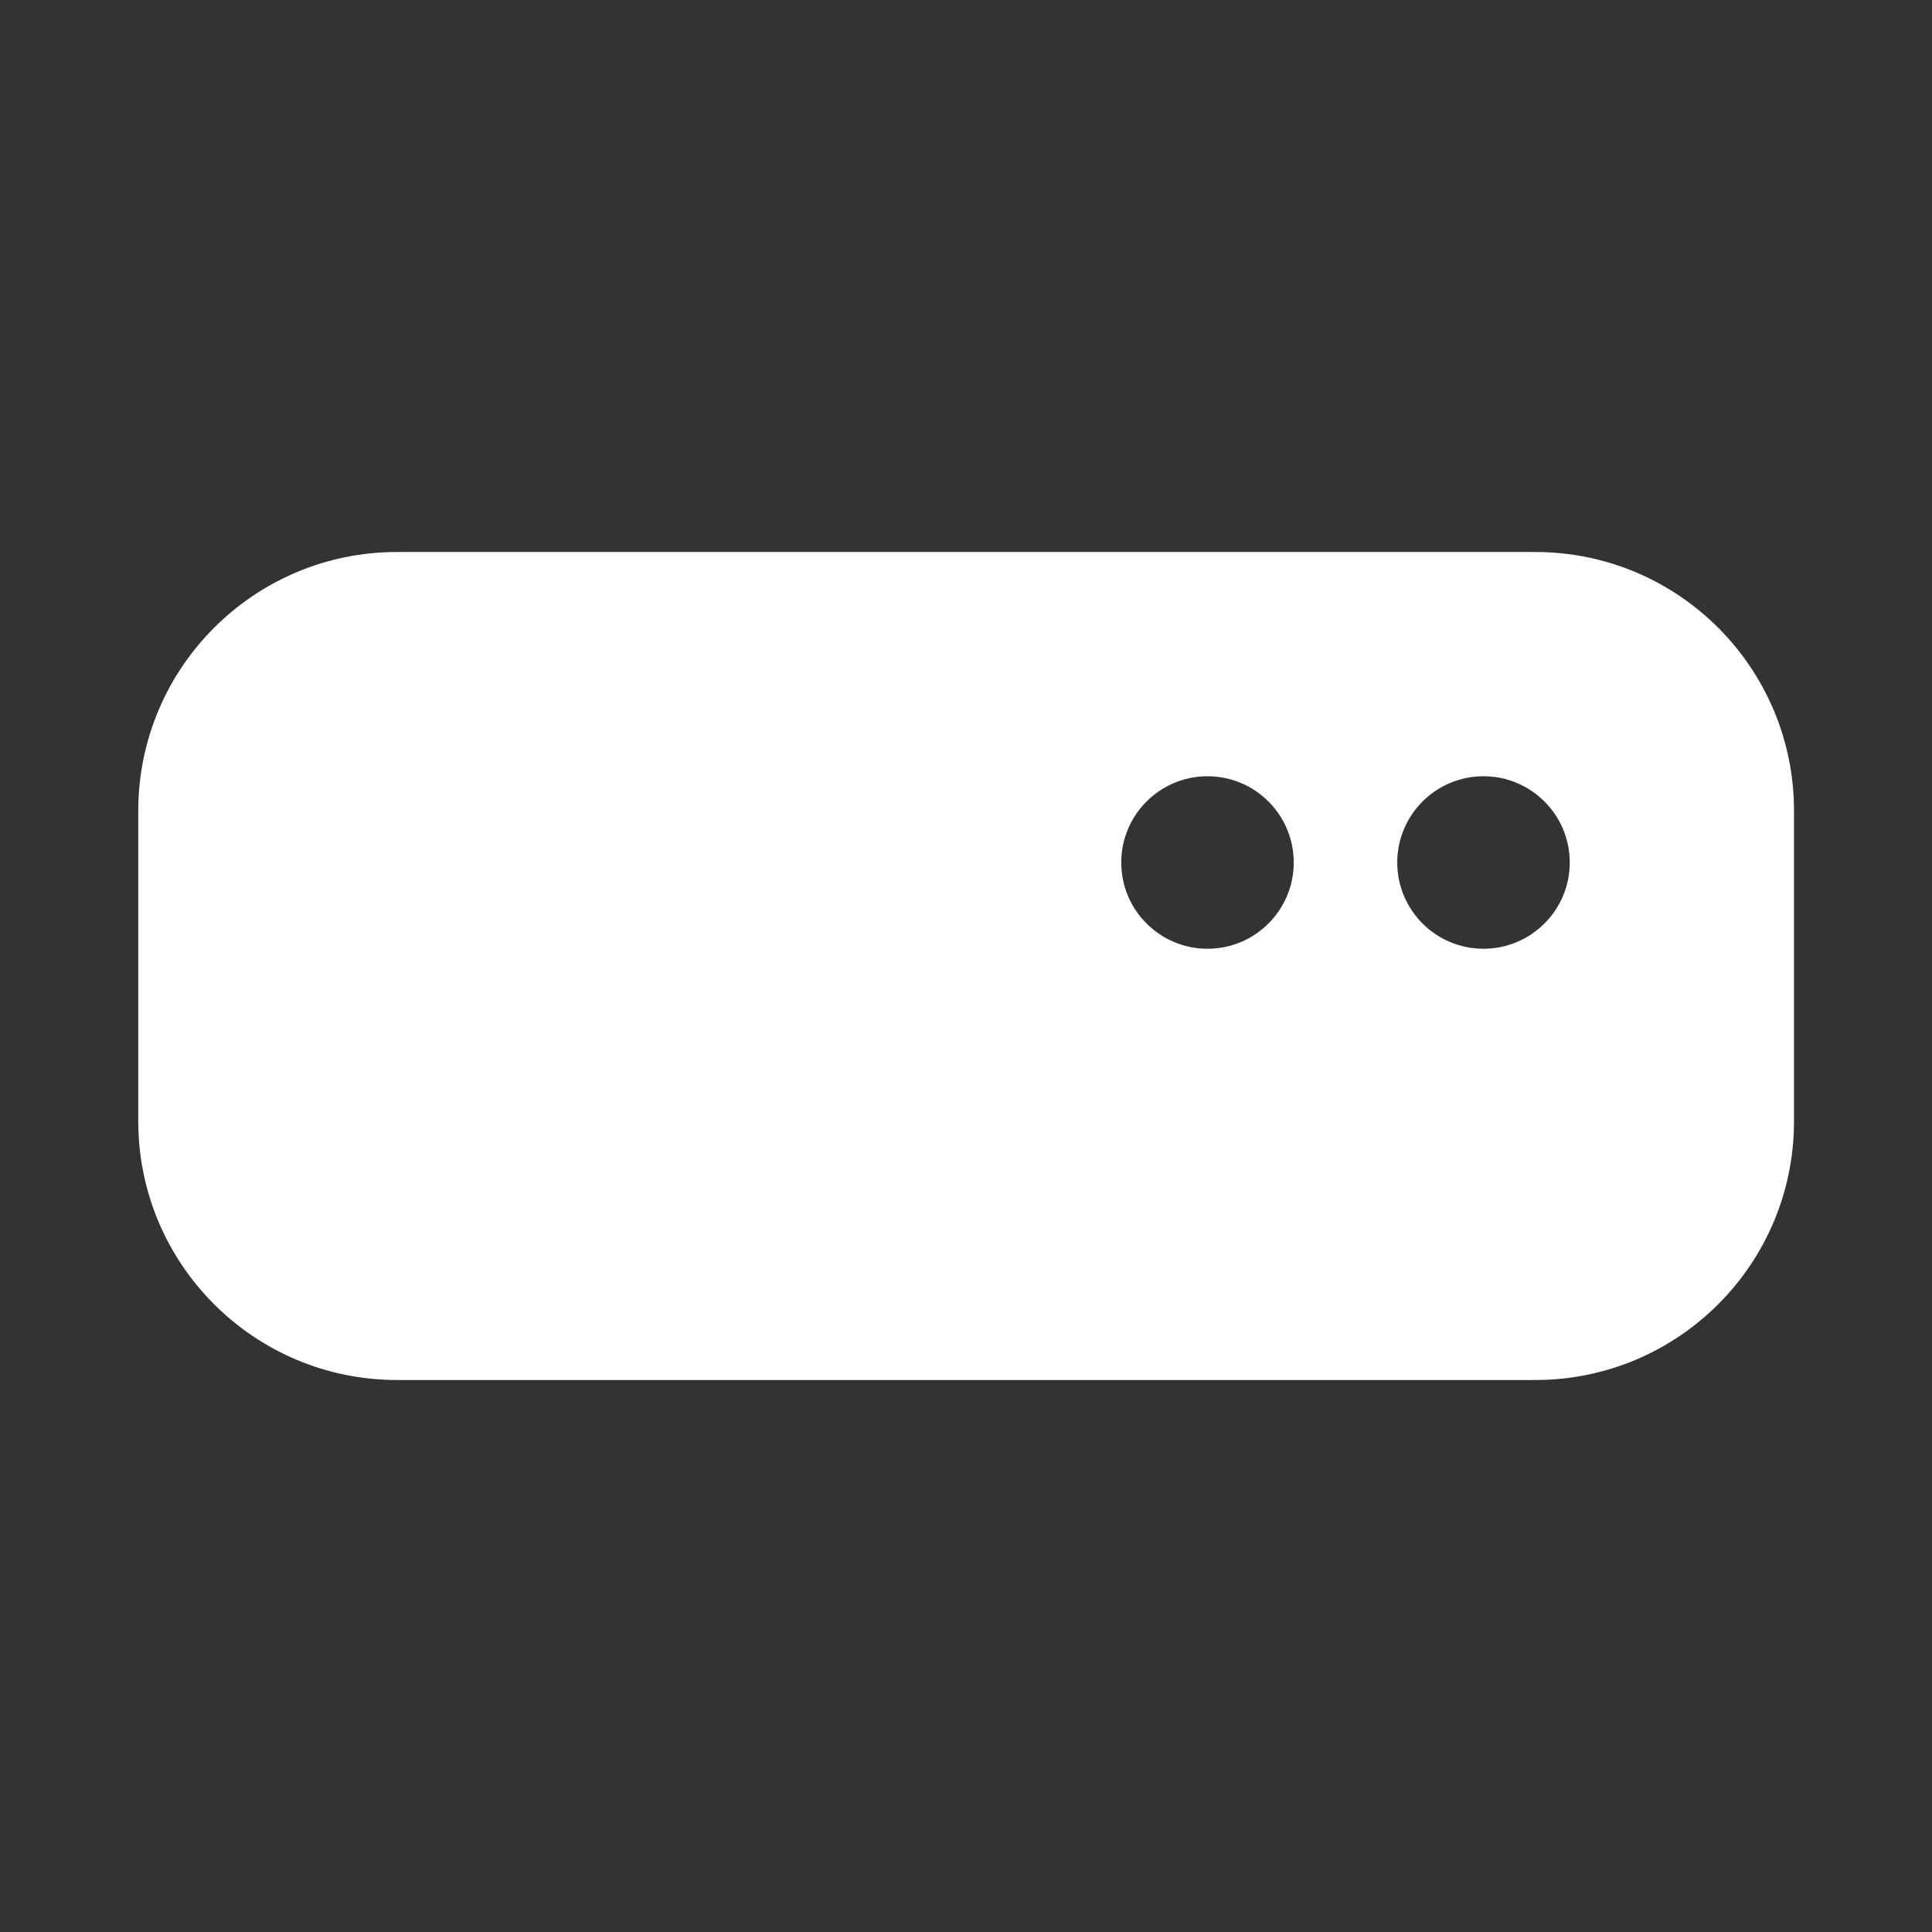 <svg width="28" height="28" viewBox="0 0 28 28" fill="none" xmlns="http://www.w3.org/2000/svg">
<rect x="0" y="0" width="28" height="28" fill="#333333" stroke="none"/>
<path d="M5.754 8C3.683 8 2.004 9.679 2.004 11.75V16.25C2.004 18.321 3.683 20 5.754 20H22.25C24.322 20 26 18.321 26 16.25V11.75C26 9.679 24.322 8 22.25 8H5.754ZM18.75 12.5C18.75 13.19 18.19 13.75 17.5 13.75C16.81 13.75 16.25 13.19 16.25 12.5C16.25 11.81 16.81 11.25 17.5 11.25C18.19 11.25 18.75 11.81 18.75 12.5ZM21.5 13.75C20.81 13.75 20.25 13.19 20.25 12.5C20.25 11.81 20.81 11.25 21.5 11.25C22.19 11.25 22.75 11.81 22.75 12.5C22.75 13.19 22.19 13.75 21.5 13.75Z" fill="#ffffff"/>
</svg>
